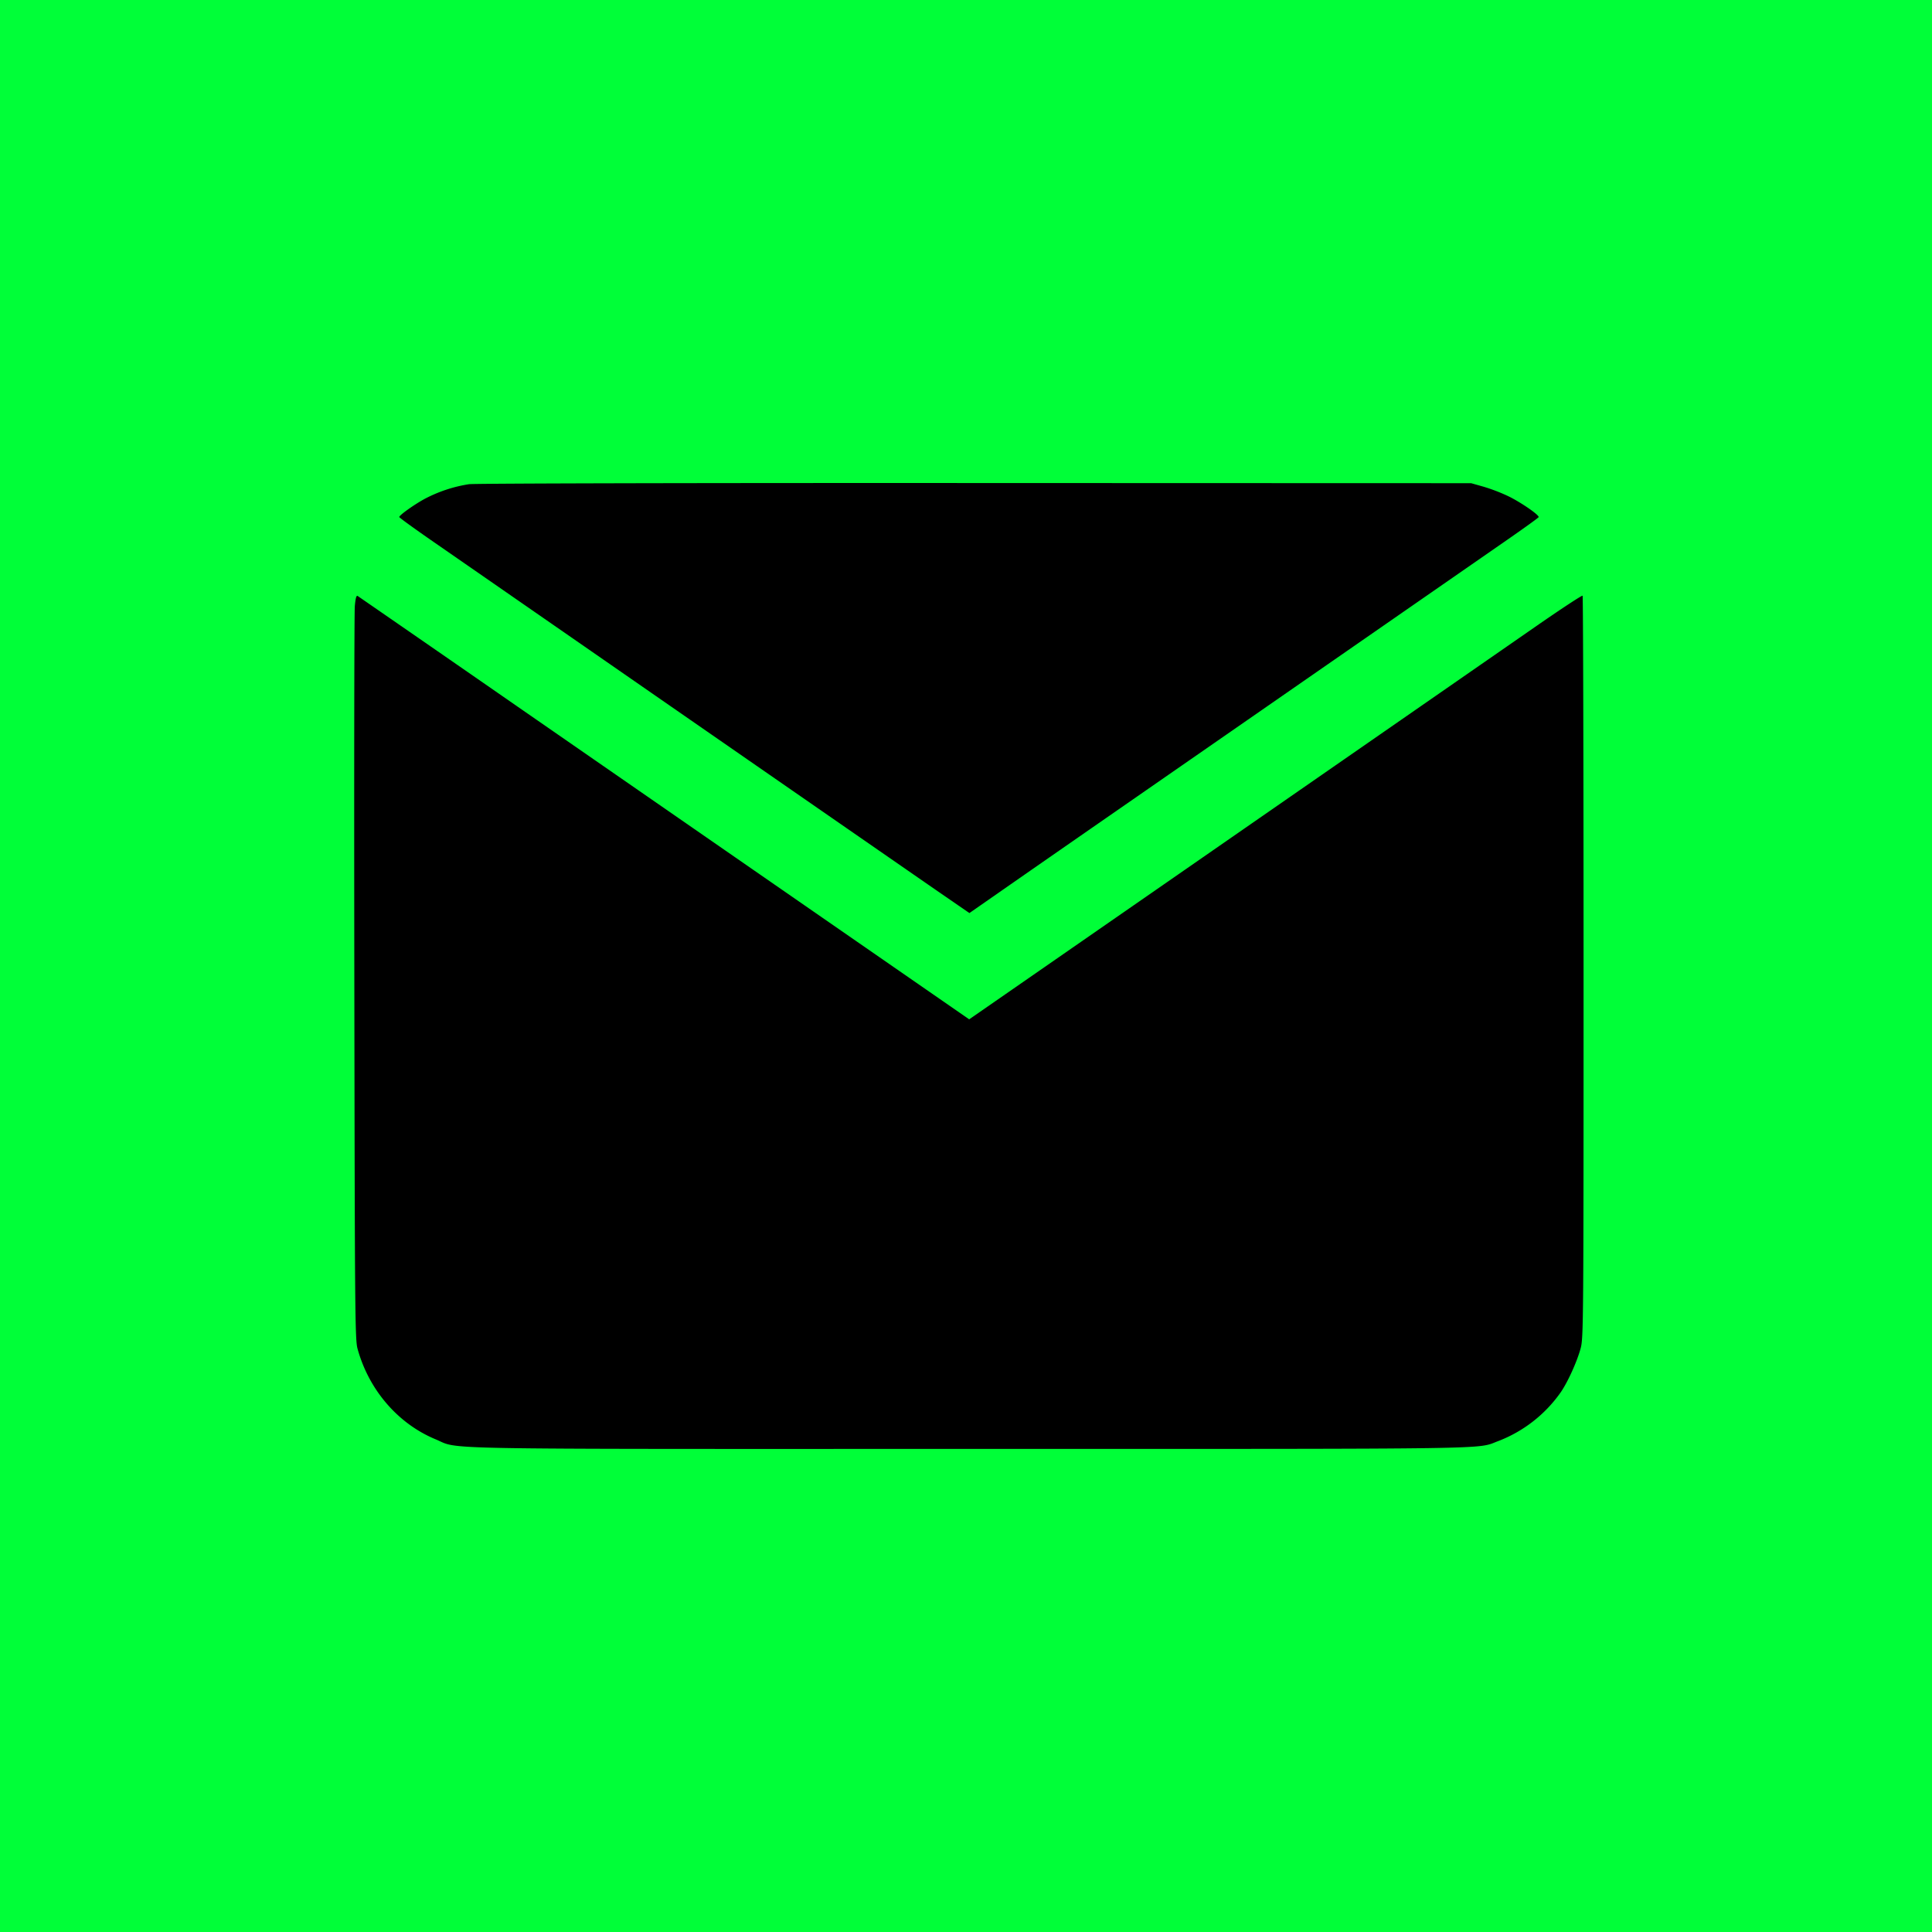 <svg width="60" height="60" fill="none" xmlns="http://www.w3.org/2000/svg"><path fill="#00FF38" d="M0 0h60v60H0z"/><path fill-rule="evenodd" clip-rule="evenodd" d="M14.565 15.037a4.408 4.408 0 00-1.378.457c-.333.182-.788.507-.788.563 0 .02.486.371 1.08.782l4.424 3.066a17685.14 17685.14 0 0011.169 7.739l1.034.712 1.269-.884c.698-.486 2.24-1.557 3.427-2.38a40503.223 40503.223 0 008.704-6.037l3.346-2.321c.507-.352.926-.655.932-.674.02-.065-.539-.452-.93-.644a5.519 5.519 0 00-.778-.3l-.388-.11-15.396-.005c-8.7-.004-15.54.012-15.727.036zm-3.546 3.788c-.017.194-.024 5.393-.015 11.553.015 10.399.022 11.223.099 11.505.351 1.281 1.254 2.33 2.425 2.816.776.322-.504.3 16.605.298 16.784 0 15.693.016 16.404-.246a4.218 4.218 0 001.934-1.514c.223-.325.51-.962.618-1.367.087-.326.09-.78.09-11.84 0-6.324-.014-11.514-.03-11.53-.018-.018-.684.42-1.48.973l-3.557 2.467-9.189 6.372-3.479 2.412-1.345.932-4.57-3.164-9.469-6.557a2787.468 2787.468 0 00-4.953-3.427c-.04-.025-.066.068-.088.317z" fill="#000"/></svg>